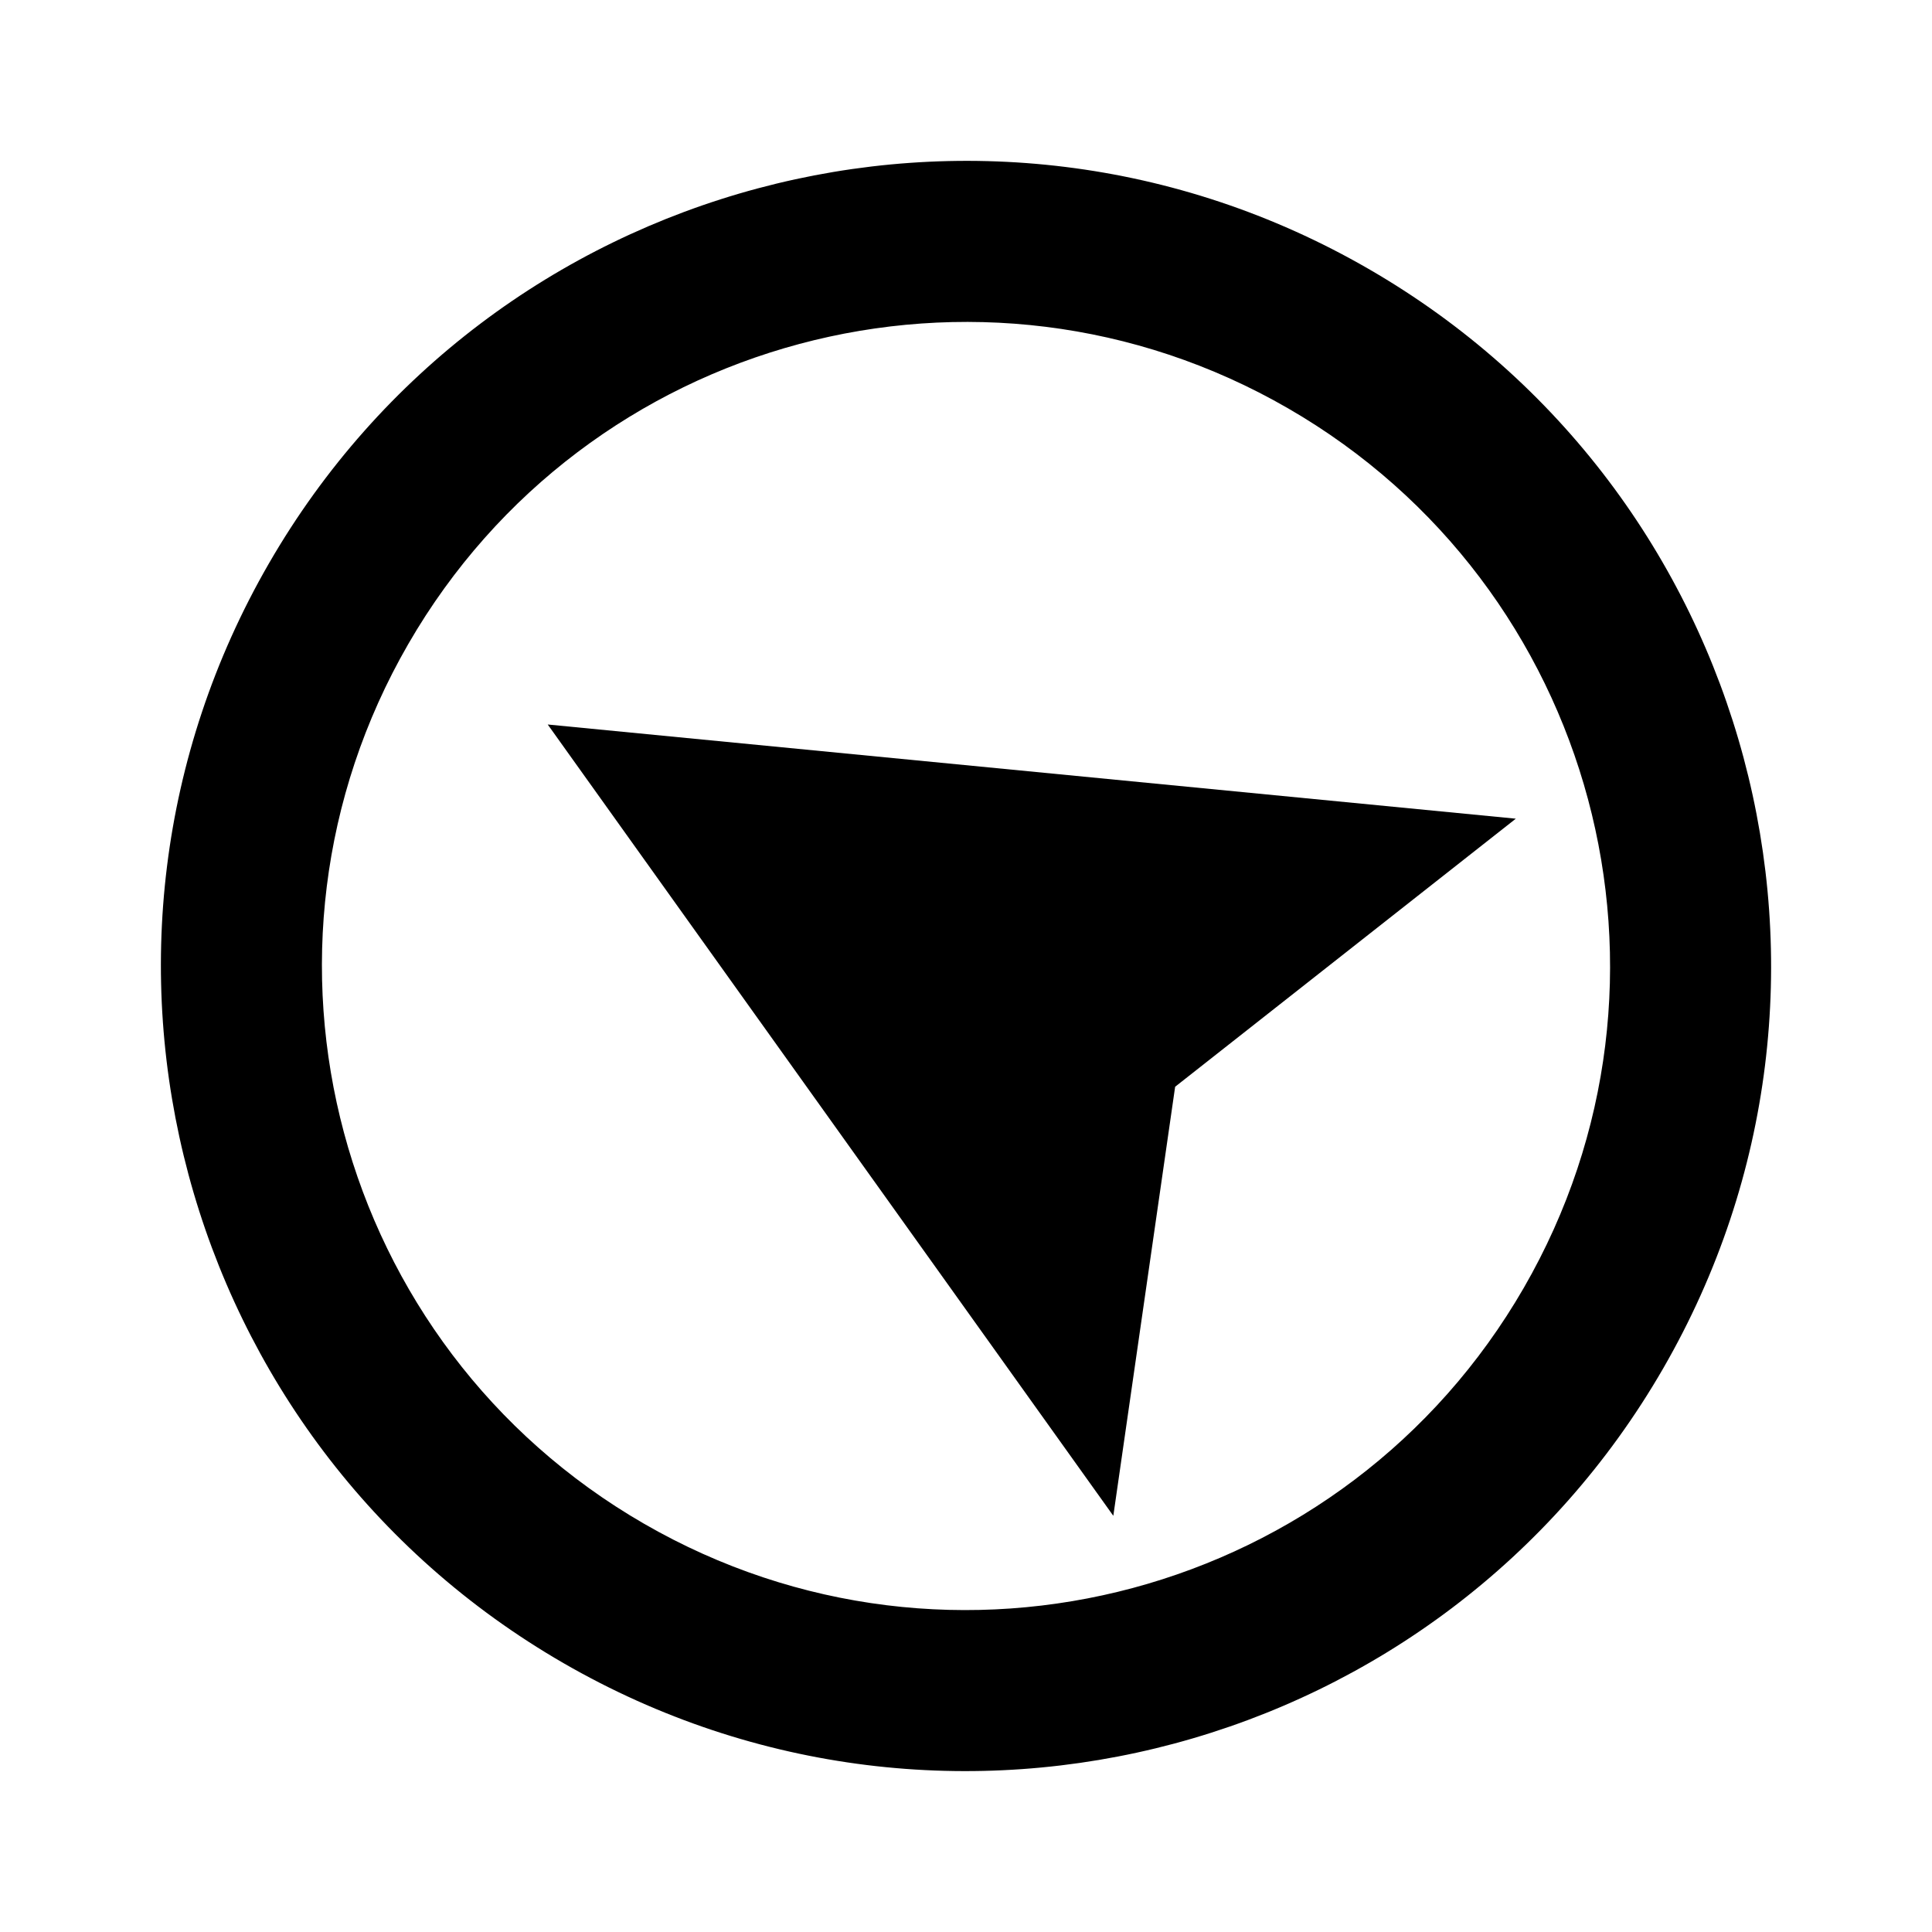 <?xml version="1.0" encoding="UTF-8"?><svg id="uuid-edbdfc65-51ba-44ec-99ea-8dda58d6d2d3" xmlns="http://www.w3.org/2000/svg" viewBox="0 0 24 24"><rect width="24" height="24" fill="none"/><g><path d="M17,3.34C12.217,.578,6.101,2.217,3.34,7c-2.761,4.783-1.123,10.899,3.66,13.66,4.783,2.761,10.899,1.123,13.66-3.66,2.761-4.783,1.123-10.899-3.66-13.66Zm1.928,12.66c-2.209,3.826-7.102,5.137-10.928,2.928-3.826-2.209-5.137-7.102-2.928-10.928,2.209-3.826,7.102-5.137,10.928-2.928,3.826,2.209,5.137,7.102,2.928,10.928Z"/><polygon points="6.804 9 13.83 18.83 14.598 13.5 18.83 10.17 6.804 9"/></g></svg>